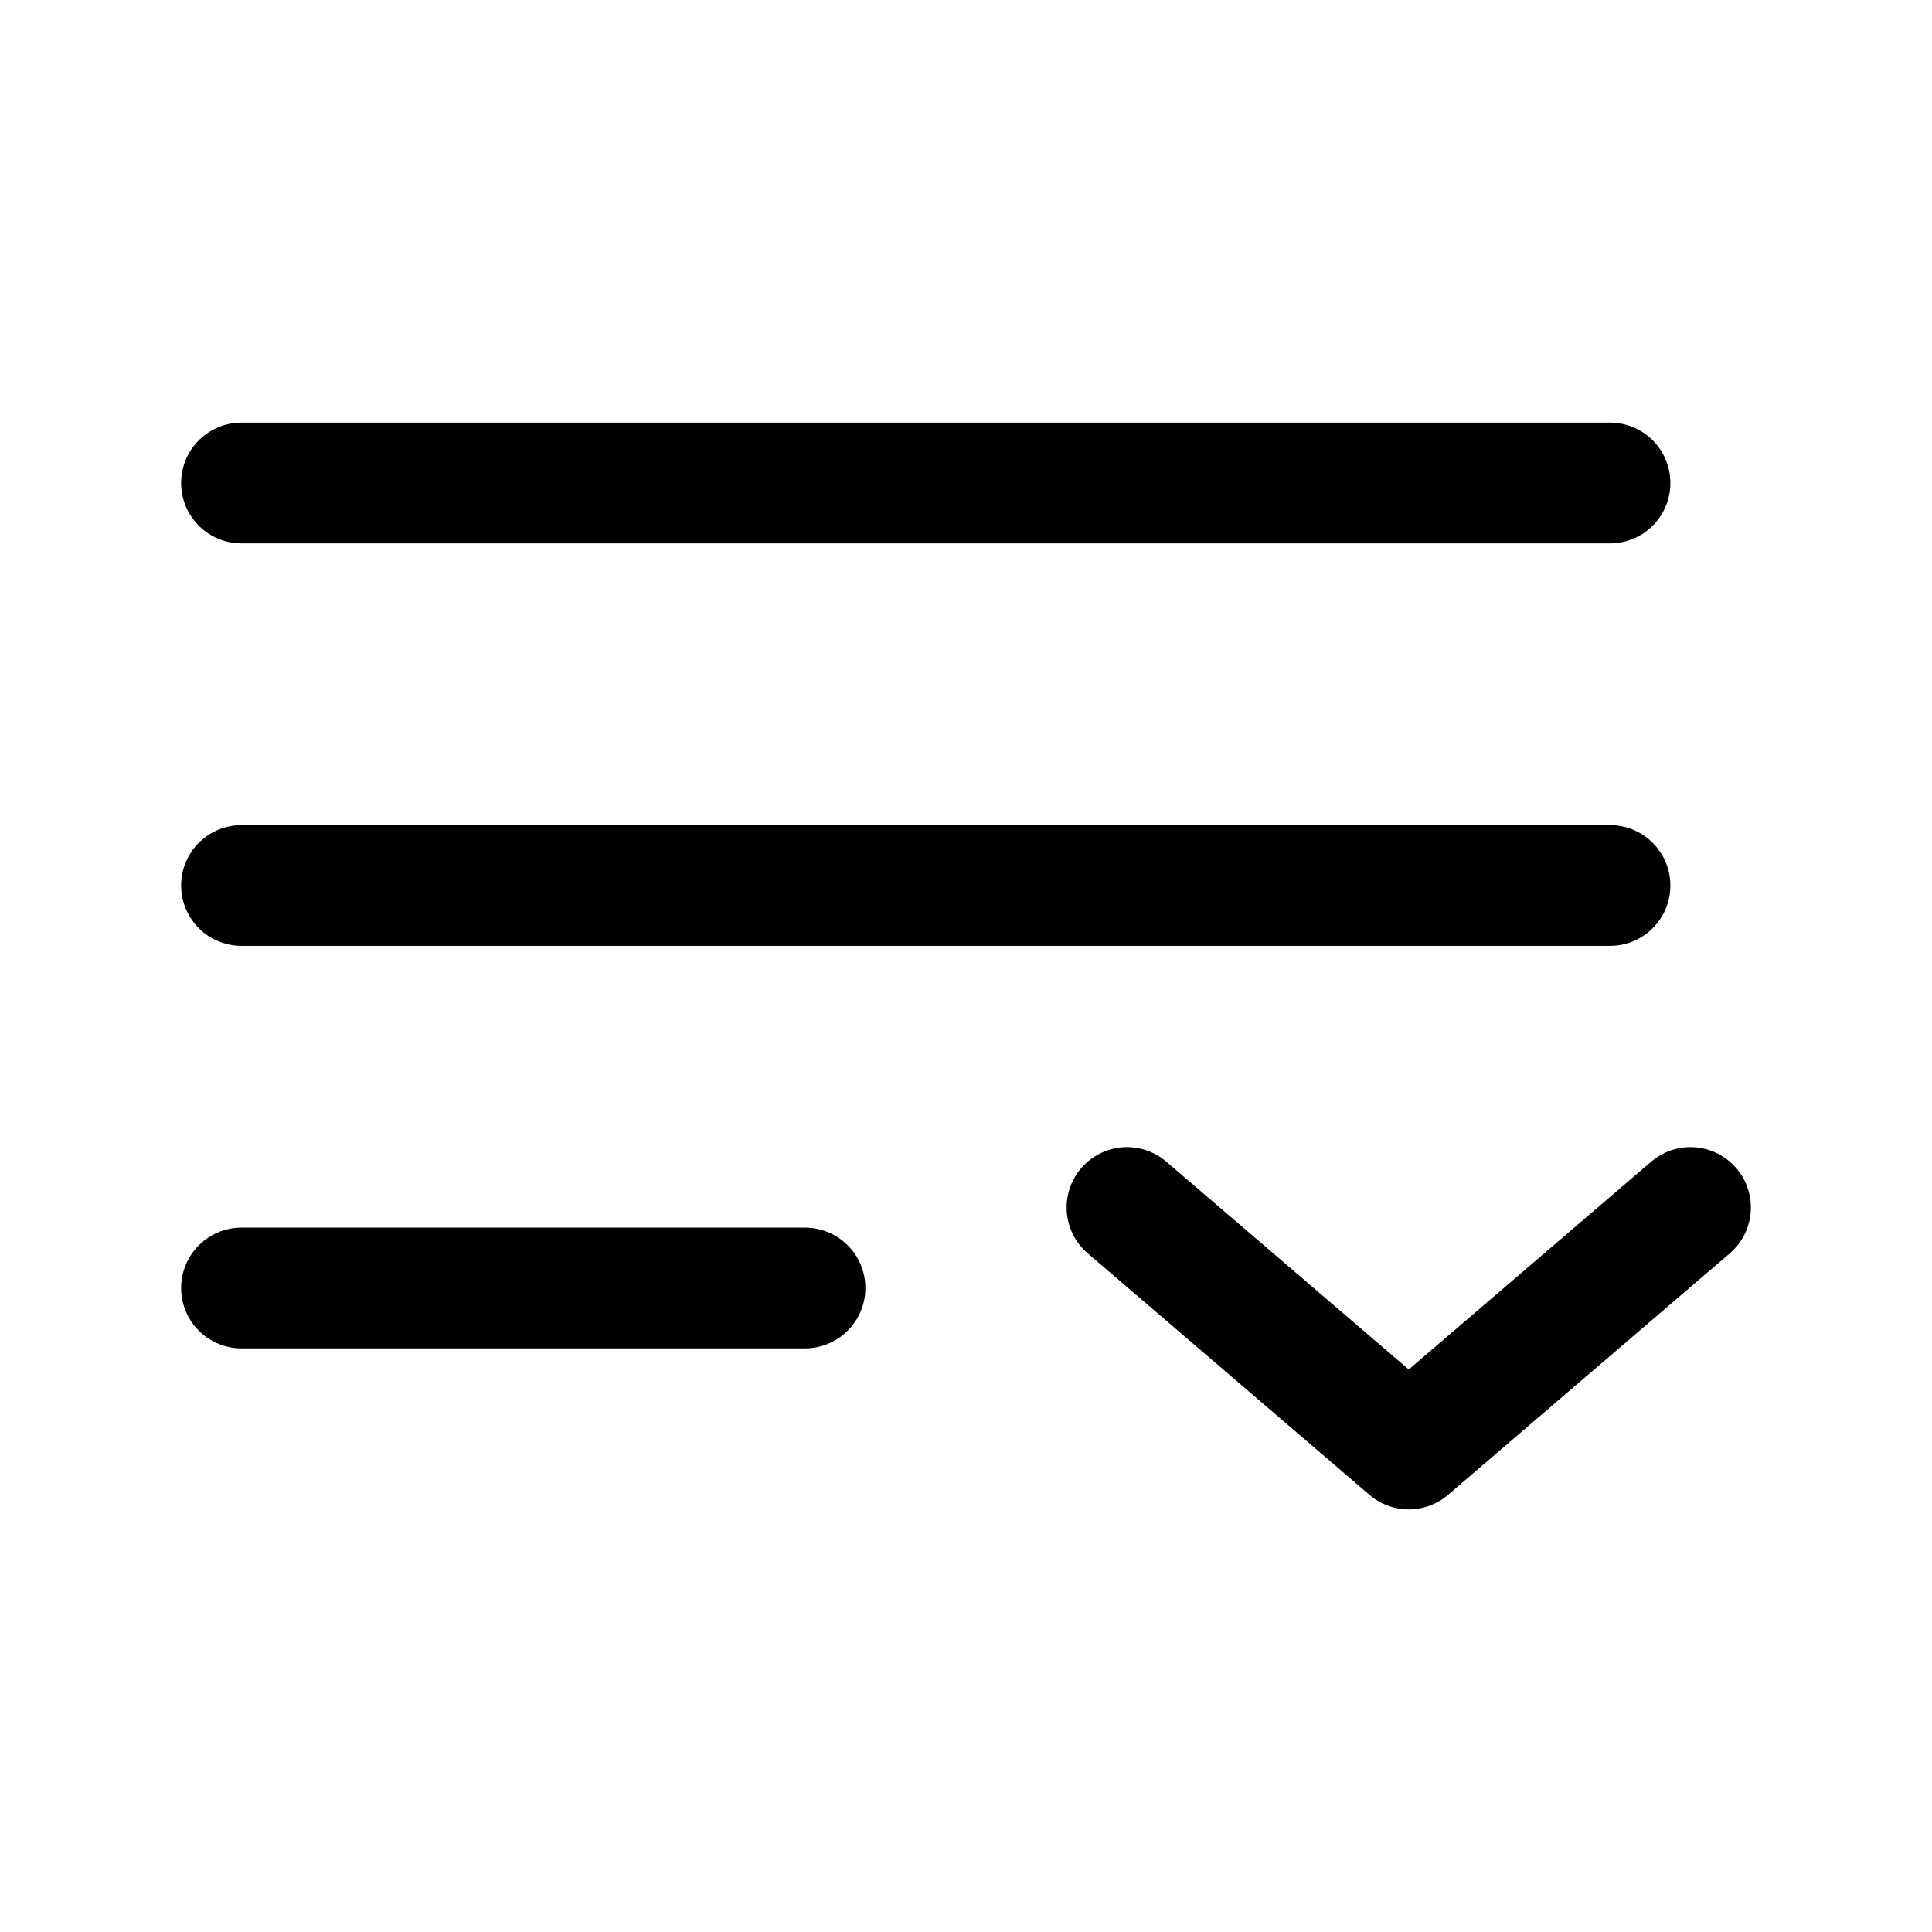 <svg viewBox="0 0 24 24"><g fill="none" stroke="currentColor" stroke-linecap="round" stroke-width="1.5"><path d="M20 6H3m17 5H3m7 5H3"/><path stroke-linejoin="round" d="m14 15l3.5 3l3.5-3"/></g></svg>